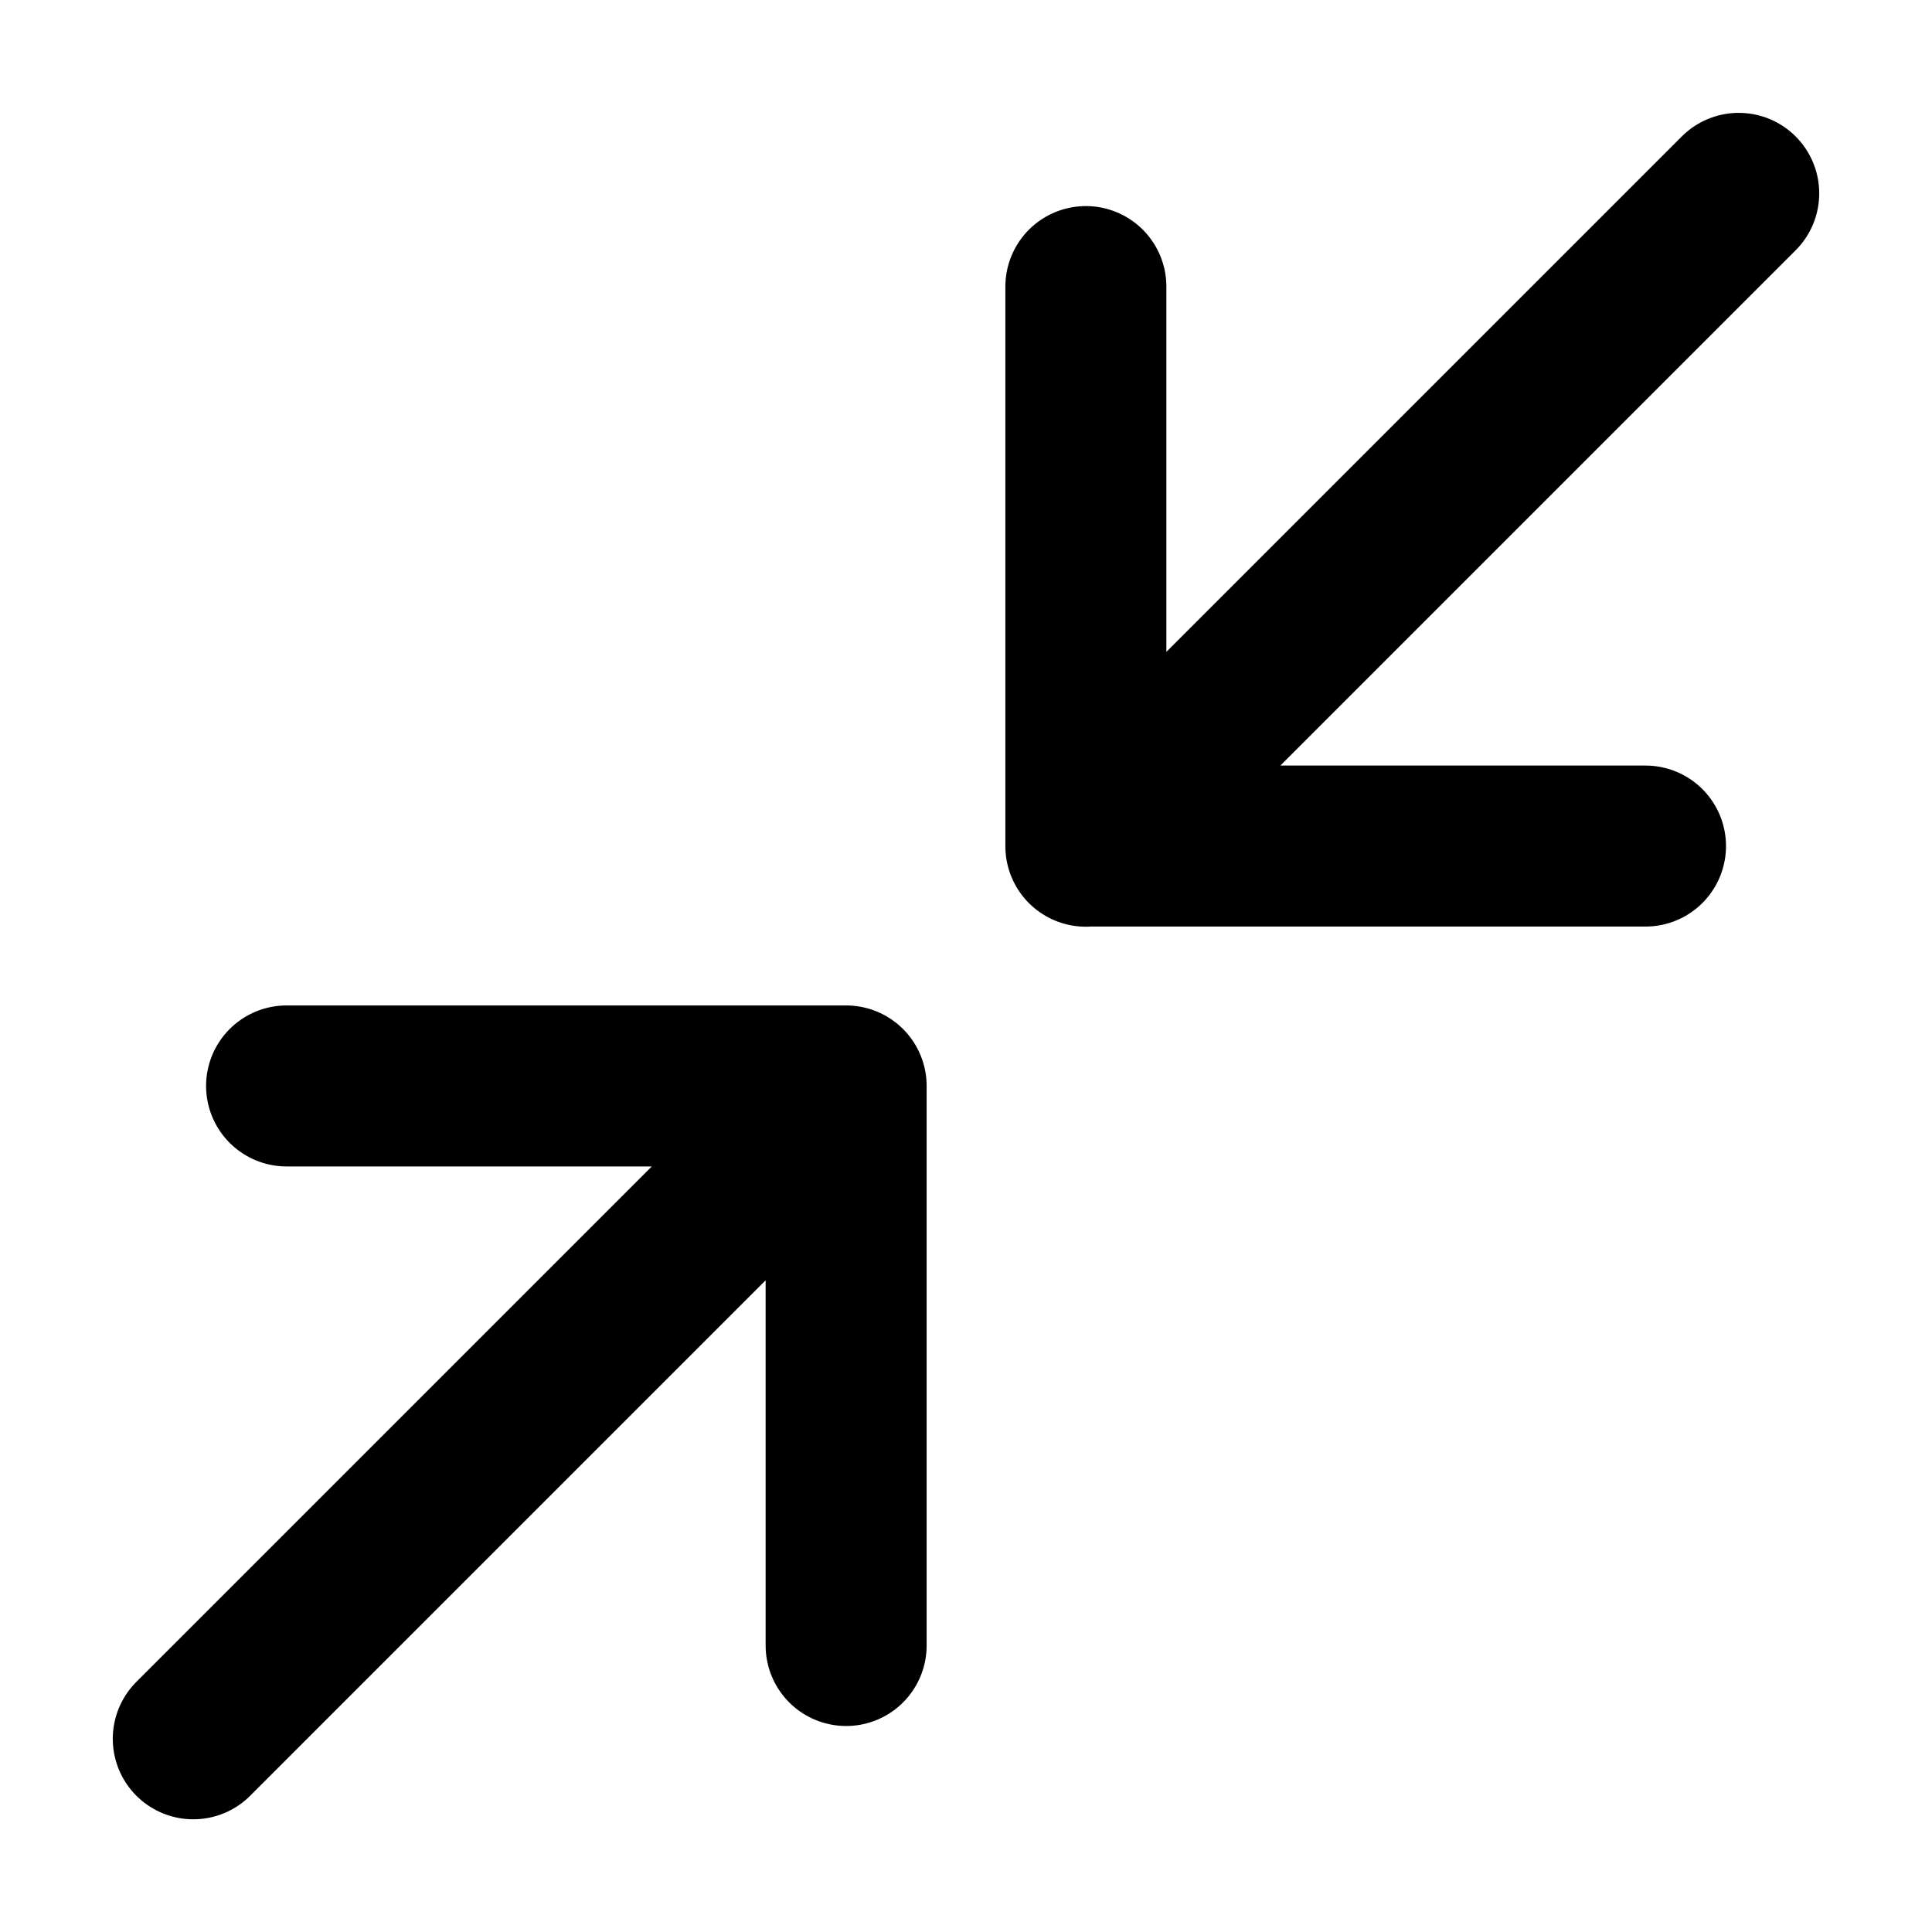 <svg xmlns="http://www.w3.org/2000/svg"
     fill="currentColor"
     viewBox="0 0 24 24">
    <path stroke="currentColor"
          stroke-linecap="round"
          stroke-linejoin="round"
          stroke-width="2"
          d="M3.56 13.49h6.951m0 0v6.951m0-6.951-8.11 8.11m18.04-11.09h-6.952m0 0V3.56m0 6.952 8.11-8.11" />
</svg>
